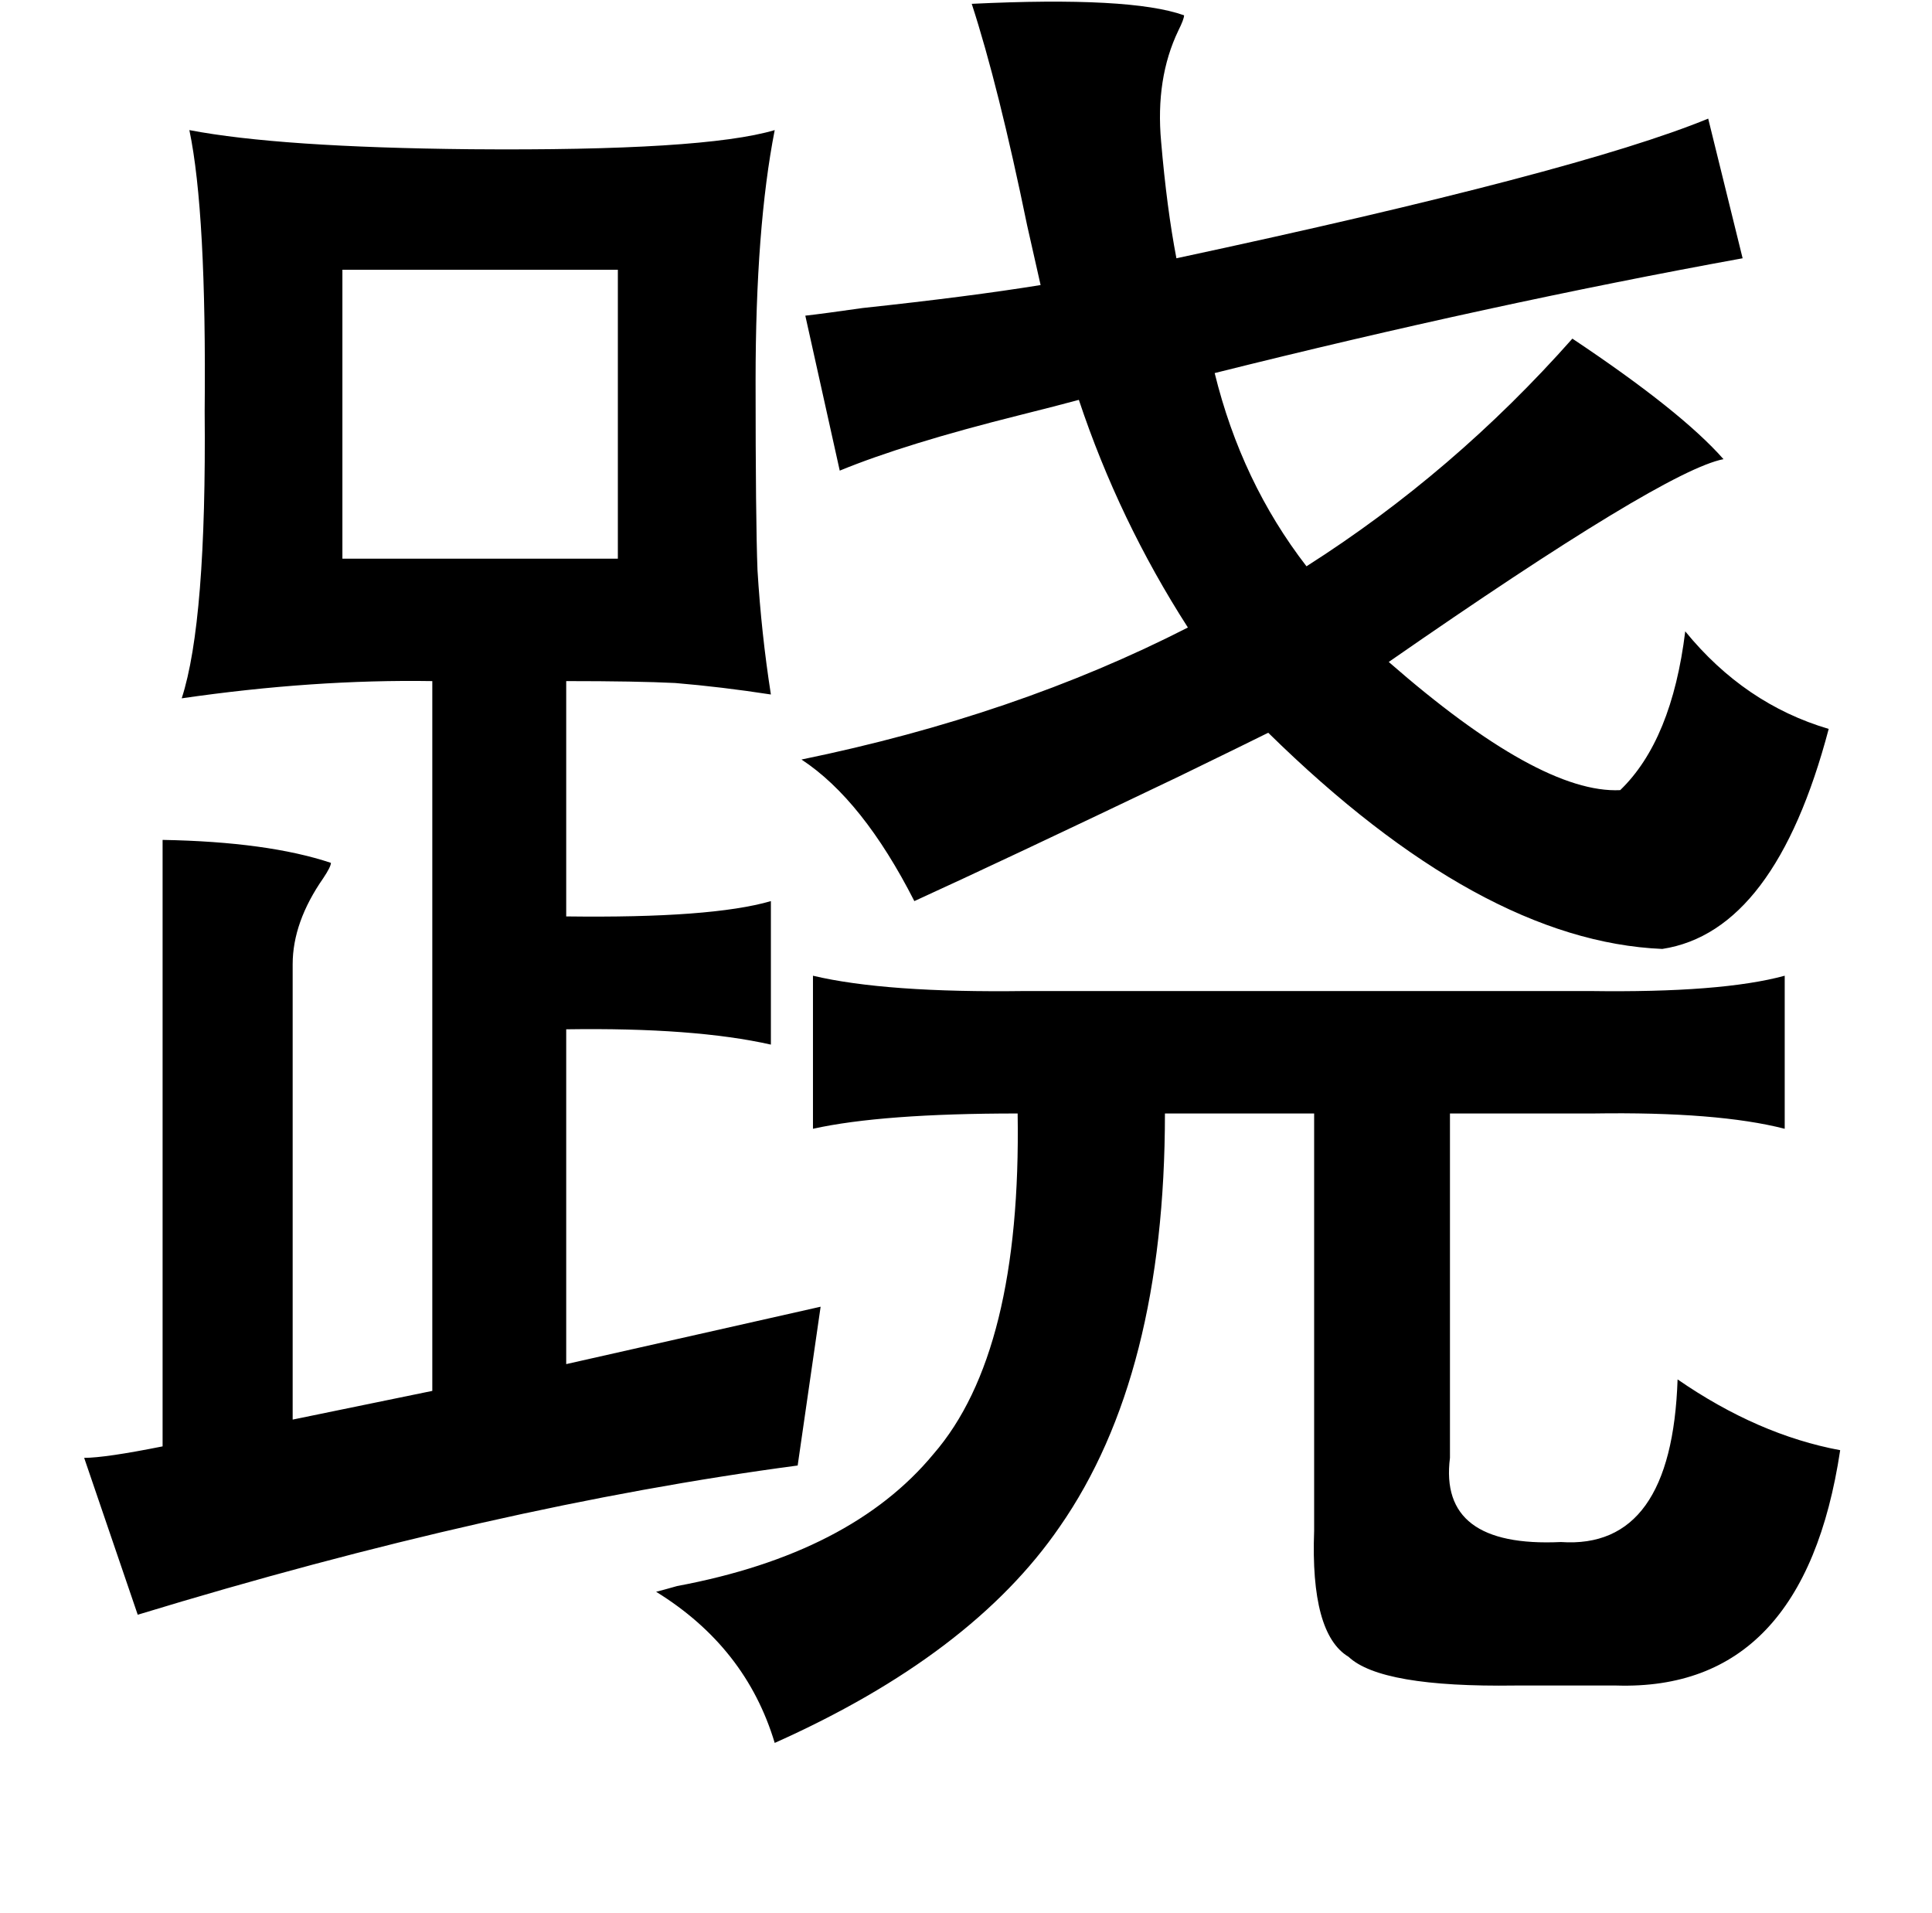 <?xml version="1.0" standalone="no"?>
<!DOCTYPE svg PUBLIC "-//W3C//DTD SVG 1.1//EN" "http://www.w3.org/Graphics/SVG/1.1/DTD/svg11.dtd" >
<svg xmlns="http://www.w3.org/2000/svg" xmlns:xlink="http://www.w3.org/1999/xlink" version="1.1" viewBox="-10 0 1010 1000">
   <path fill="currentColor"
d="M498 2q83 -4 111 6q0 2 -3 8q-12 25 -9 58q3 35 8 61q210 -45 278 -73l18 73q-132 24 -276 60q14 57 48 101q77 -49 139 -119q57 38 79 63q-31 6 -175 106q79 69 121 67q27 -26 34 -83q31 38 75 51q-28 106 -87 115q-95 -4 -206 -113q-10 5 -47 23q-92 44 -138 65
q-27 -53 -59 -74q112 -23 202 -69q-36 -56 -57 -119q-11 3 -31 8q-60 15 -94 29l-18 -81q9 -1 30 -4q56 -6 93 -12q-2 -9 -7 -31q-15 -73 -29 -116zM395 68q-10 51 -10 131q0 73 1 99q2 33 7 65q-26 -4 -50 -6q-20 -1 -57 -1v123q76 1 107 -8v75q-40 -9 -107 -8v175l133 -30
l-12 83q-158 21 -345 78l-28 -82q11 0 41 -6v-317q55 1 88 12q0 2 -4 8q-16 23 -16 45v238l73 -15v-371q-62 -1 -131 9q13 -40 12 -150q1 -104 -8 -147q47 9 147 10q122 1 159 -10zM313 141h-144v151h144v-151zM415 510q38 9 111 8h295q69 1 102 -8v80q-35 -9 -100 -8h-75
v180q-6 47 58 44q58 4 61 -85q42 29 85 37q-19 126 -117 123h-53q-70 1 -87 -15q-20 -12 -18 -66v-218h-78q0 137 -55 216q-46 67 -149 113q-15 -50 -62 -79q4 -1 11 -3q91 -17 134 -69q46 -53 44 -178q-71 0 -107 8v-80z" />
</svg>
